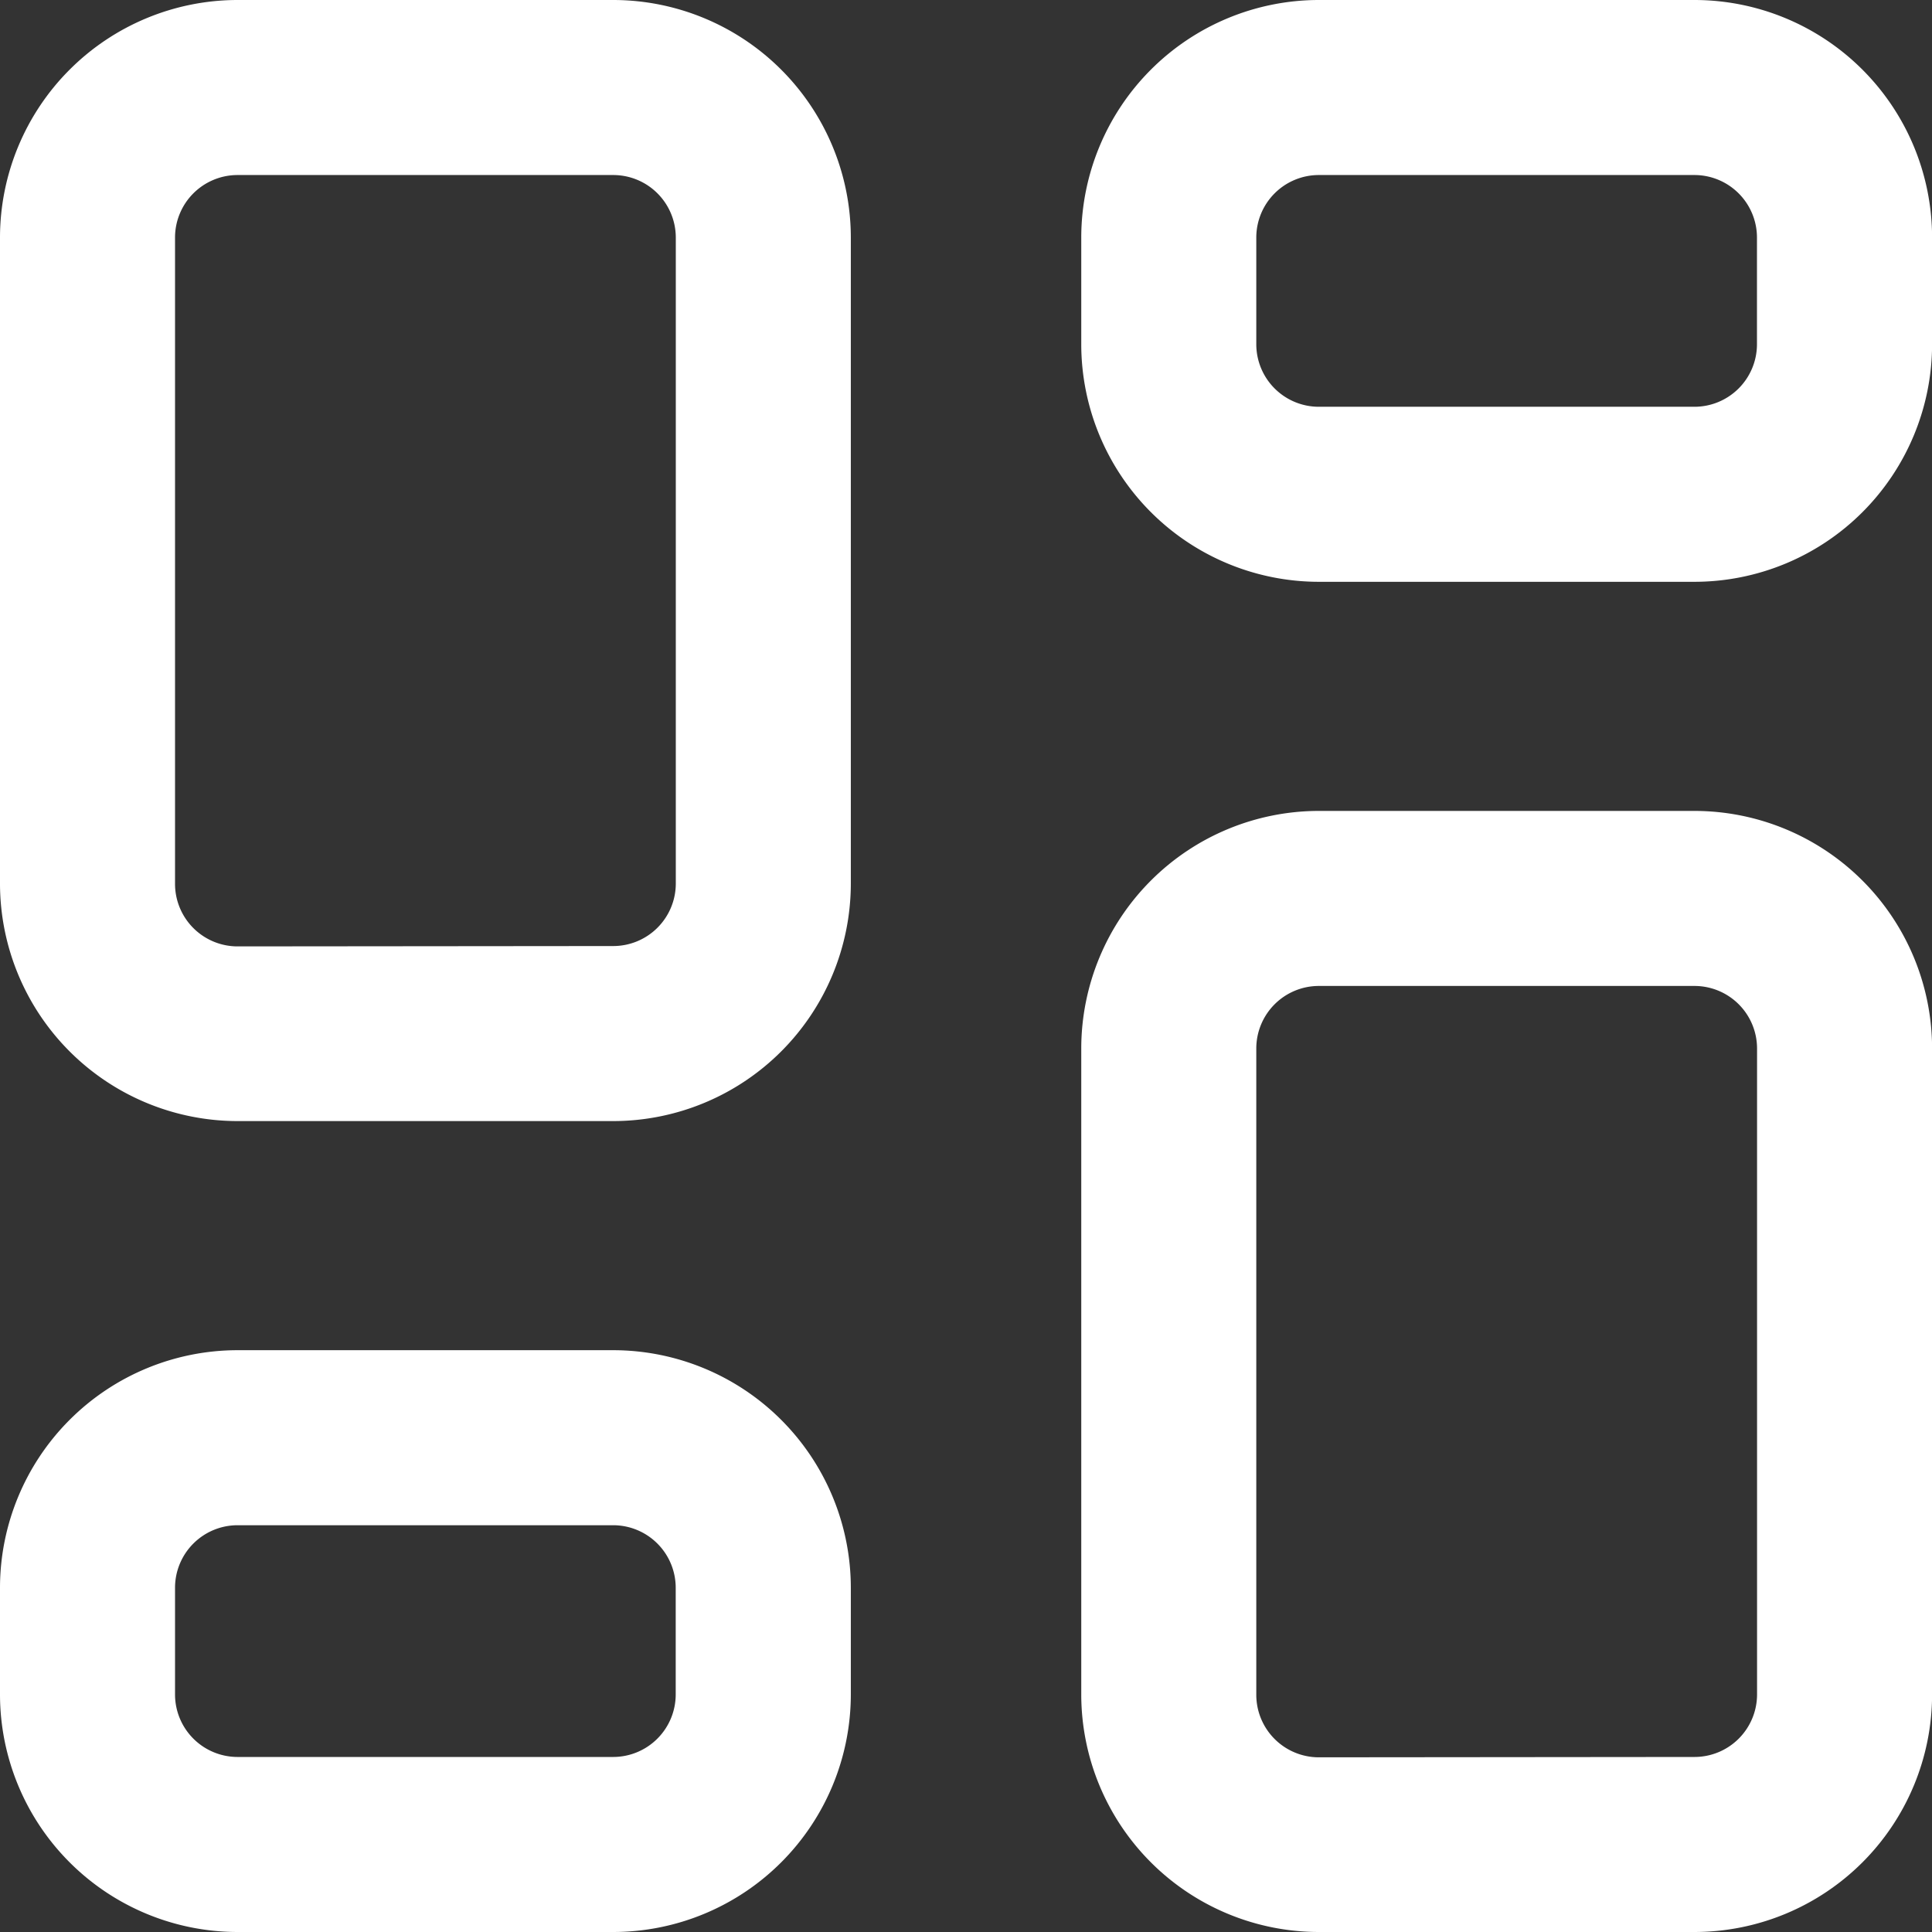 <svg xmlns="http://www.w3.org/2000/svg" width="22.076" height="22.076" viewBox="0 0 22.076 22.076">
  <rect x="0" y="0" width="22.076" height="22.076" fill="#333333" stroke="none"/>
  <g id="streamline-icon-interface-dashboard-layout-3_48x48" data-name="streamline-icon-interface-dashboard-layout-3@48x48" transform="translate(1 1)">
    <g id="Group_307" data-name="Group 307" transform="translate(0 0)">
      <path id="Rectangle_90" data-name="Rectangle 90" d="M1.714-1H6.007A2.717,2.717,0,0,1,8.722,1.714V9.1A2.717,2.717,0,0,1,6.007,11.81H1.714A2.717,2.717,0,0,1-1,9.1V1.714A2.717,2.717,0,0,1,1.714-1ZM6.007,9.81A.715.715,0,0,0,6.722,9.1V1.714A.715.715,0,0,0,6.007,1H1.714A.715.715,0,0,0,1,1.714V9.1a.715.715,0,0,0,.714.714Z" transform="translate(12.355 9.266)" fill="#fff"/>
      <path id="Rectangle_91" data-name="Rectangle 91" d="M1.714-1H6.007A2.717,2.717,0,0,1,8.722,1.714v1.22A2.717,2.717,0,0,1,6.007,5.648H1.714A2.717,2.717,0,0,1-1,2.934V1.714A2.717,2.717,0,0,1,1.714-1ZM6.007,3.648a.715.715,0,0,0,.714-.714V1.714A.715.715,0,0,0,6.007,1H1.714A.715.715,0,0,0,1,1.714v1.22a.715.715,0,0,0,.714.714Z" transform="translate(12.355)" fill="#fff"/>
      <path id="Rectangle_92" data-name="Rectangle 92" d="M1.714-1H6.007A2.717,2.717,0,0,1,8.722,1.714V9.1A2.717,2.717,0,0,1,6.007,11.81H1.714A2.717,2.717,0,0,1-1,9.1V1.714A2.717,2.717,0,0,1,1.714-1ZM6.007,9.81A.715.715,0,0,0,6.722,9.1V1.714A.715.715,0,0,0,6.007,1H1.714A.715.715,0,0,0,1,1.714V9.1a.715.715,0,0,0,.714.714Z" fill="#fff"/>
      <path id="Rectangle_93" data-name="Rectangle 93" d="M1.714-1H6.007A2.717,2.717,0,0,1,8.722,1.714v1.22A2.717,2.717,0,0,1,6.007,5.648H1.714A2.717,2.717,0,0,1-1,2.934V1.714A2.717,2.717,0,0,1,1.714-1ZM6.007,3.648a.715.715,0,0,0,.714-.714V1.714A.715.715,0,0,0,6.007,1H1.714A.715.715,0,0,0,1,1.714v1.22a.715.715,0,0,0,.714.714Z" transform="translate(0 15.428)" fill="#fff"/>
    </g>
  </g>
</svg>
